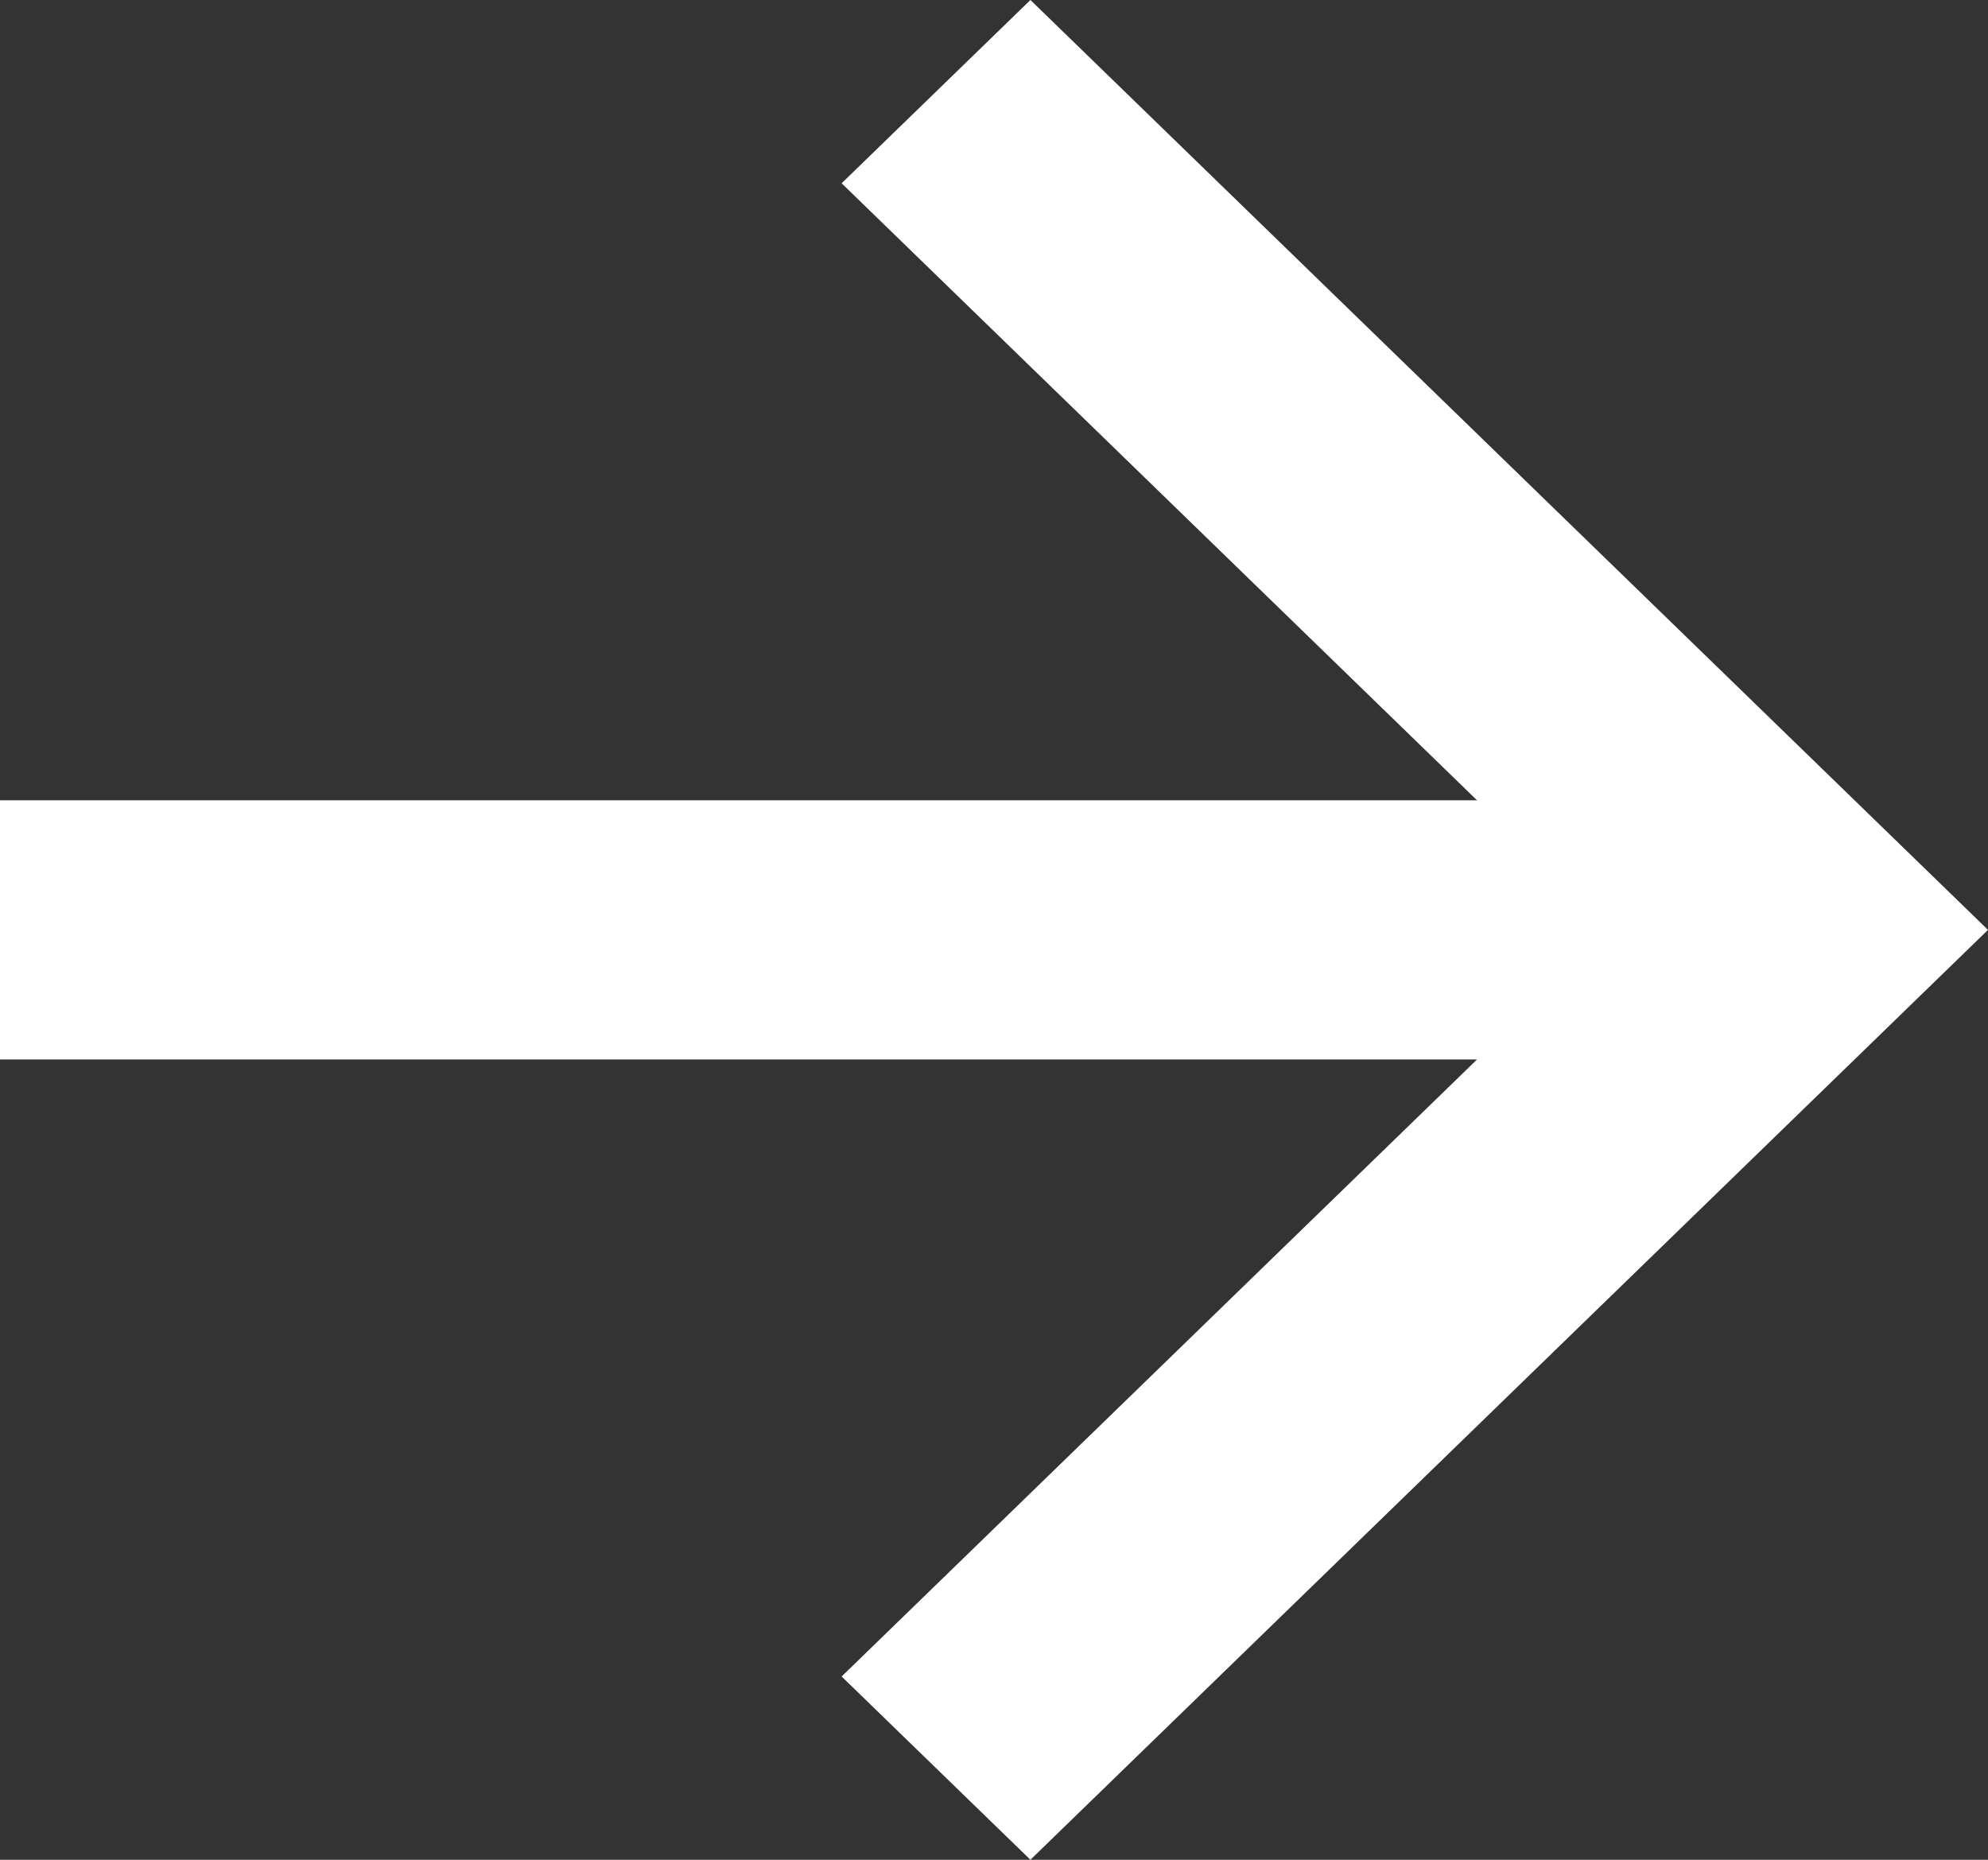 <svg width="31" height="29" viewBox="0 0 31 29" fill="none" xmlns="http://www.w3.org/2000/svg">
<rect x="0" y="0" width="31" height="29" fill="#333333" stroke="none"/>
<path fill-rule="evenodd" clip-rule="evenodd" d="M-7.22161e-07 12.479L23.032 12.479L13.124 2.858L16.068 -7.02354e-07L31 14.5L16.068 29L13.124 26.142L23.032 16.521L-5.45469e-07 16.521L-7.22161e-07 12.479Z" fill="white"/>
</svg>
